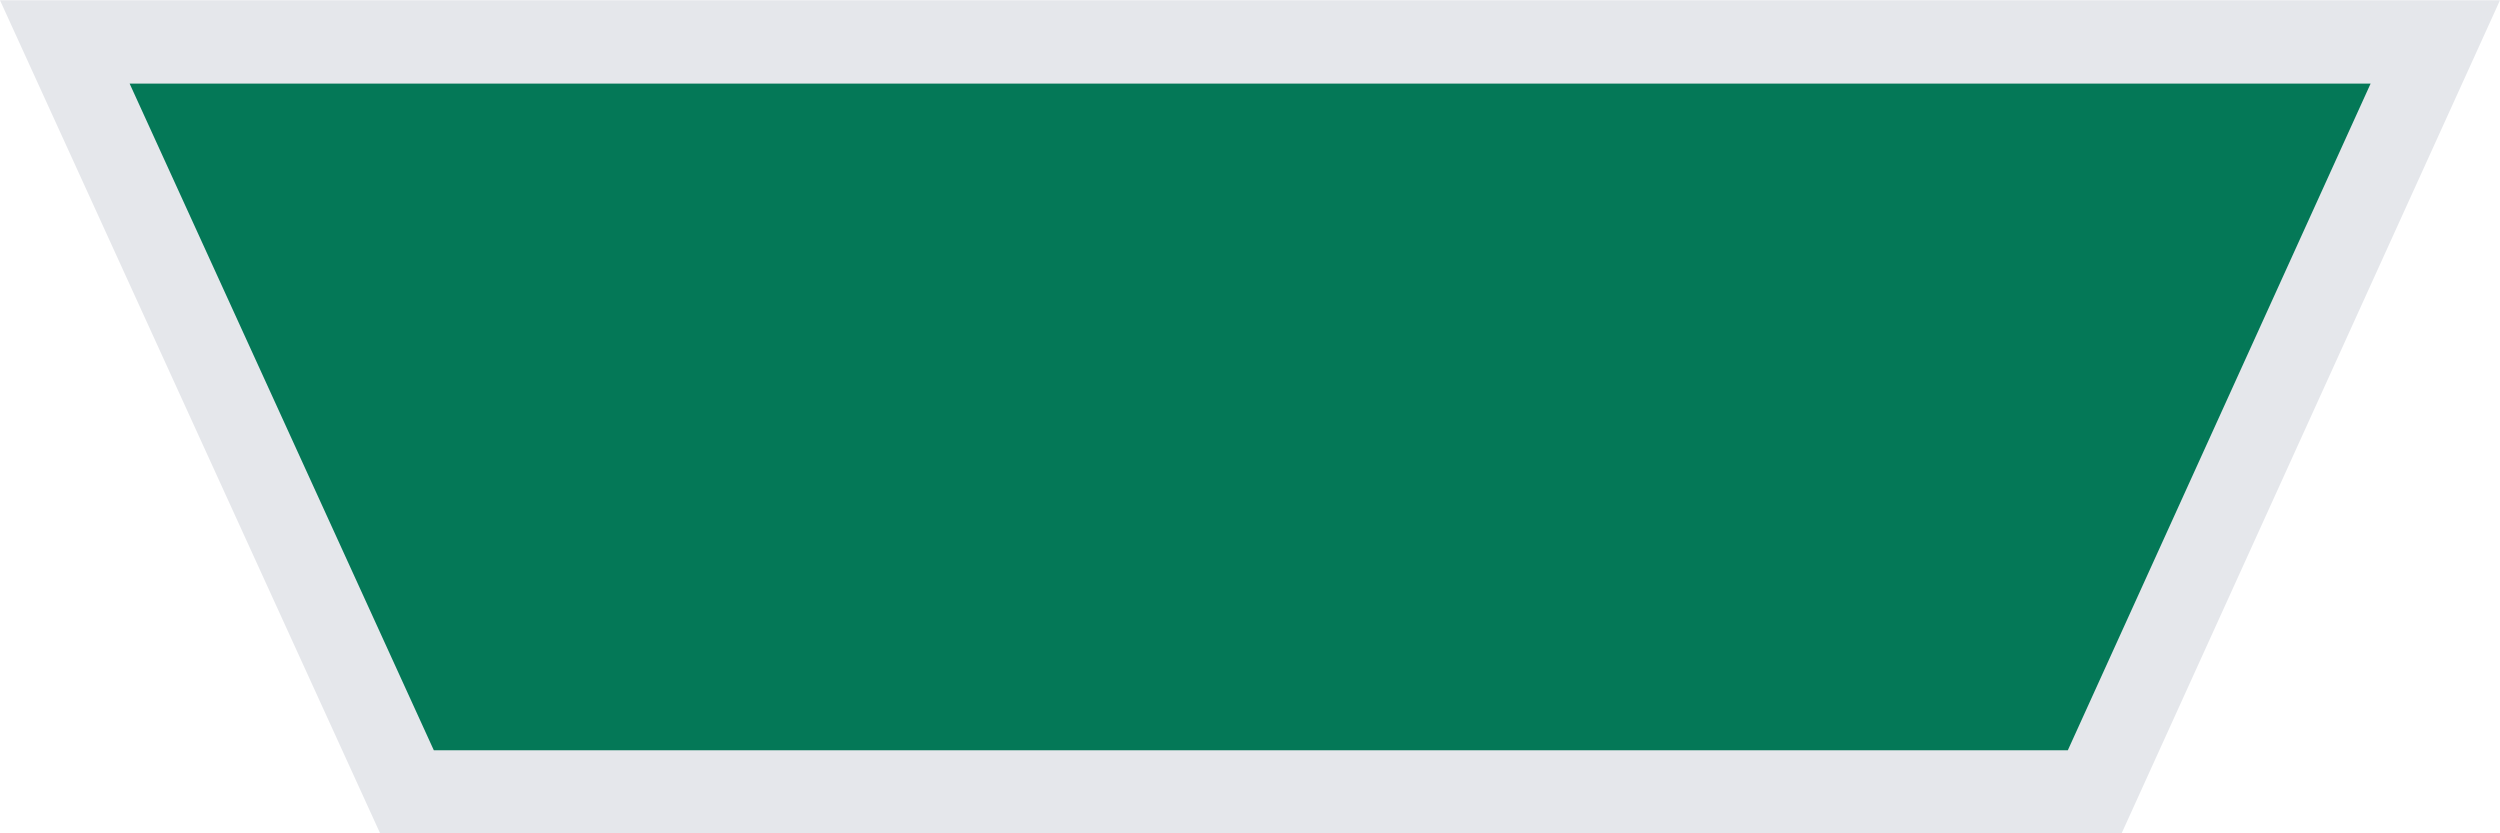 <?xml version="1.0" encoding="UTF-8"?>
<svg width="90px" height="30px" viewBox="0 0 90 30" version="1.1" xmlns="http://www.w3.org/2000/svg" xmlns:xlink="http://www.w3.org/1999/xlink">
    <!-- Generator: Sketch 53.2 (72643) - https://sketchapp.com -->
    <title>olympic-ferry</title>
    <desc>Created with Sketch.</desc>
    <g id="ferry-tracker" stroke="none" stroke-width="1" fill="none" fill-rule="evenodd">
        <g id="olympic-ferry" transform="translate(-1246, -354)" fill="#047857" stroke="#E5E7EB" stroke-width="3">
            <path d="M1248.333,382.509 L1333.671,382.509 L1321.408,355.509 L1260.653,355.509 L1248.333,382.509 Z" id="Path-2" transform="translate(1291, 369.009) scale(1, -1) translate(-1291, -369.009) "></path>
        </g>
    </g>
</svg>